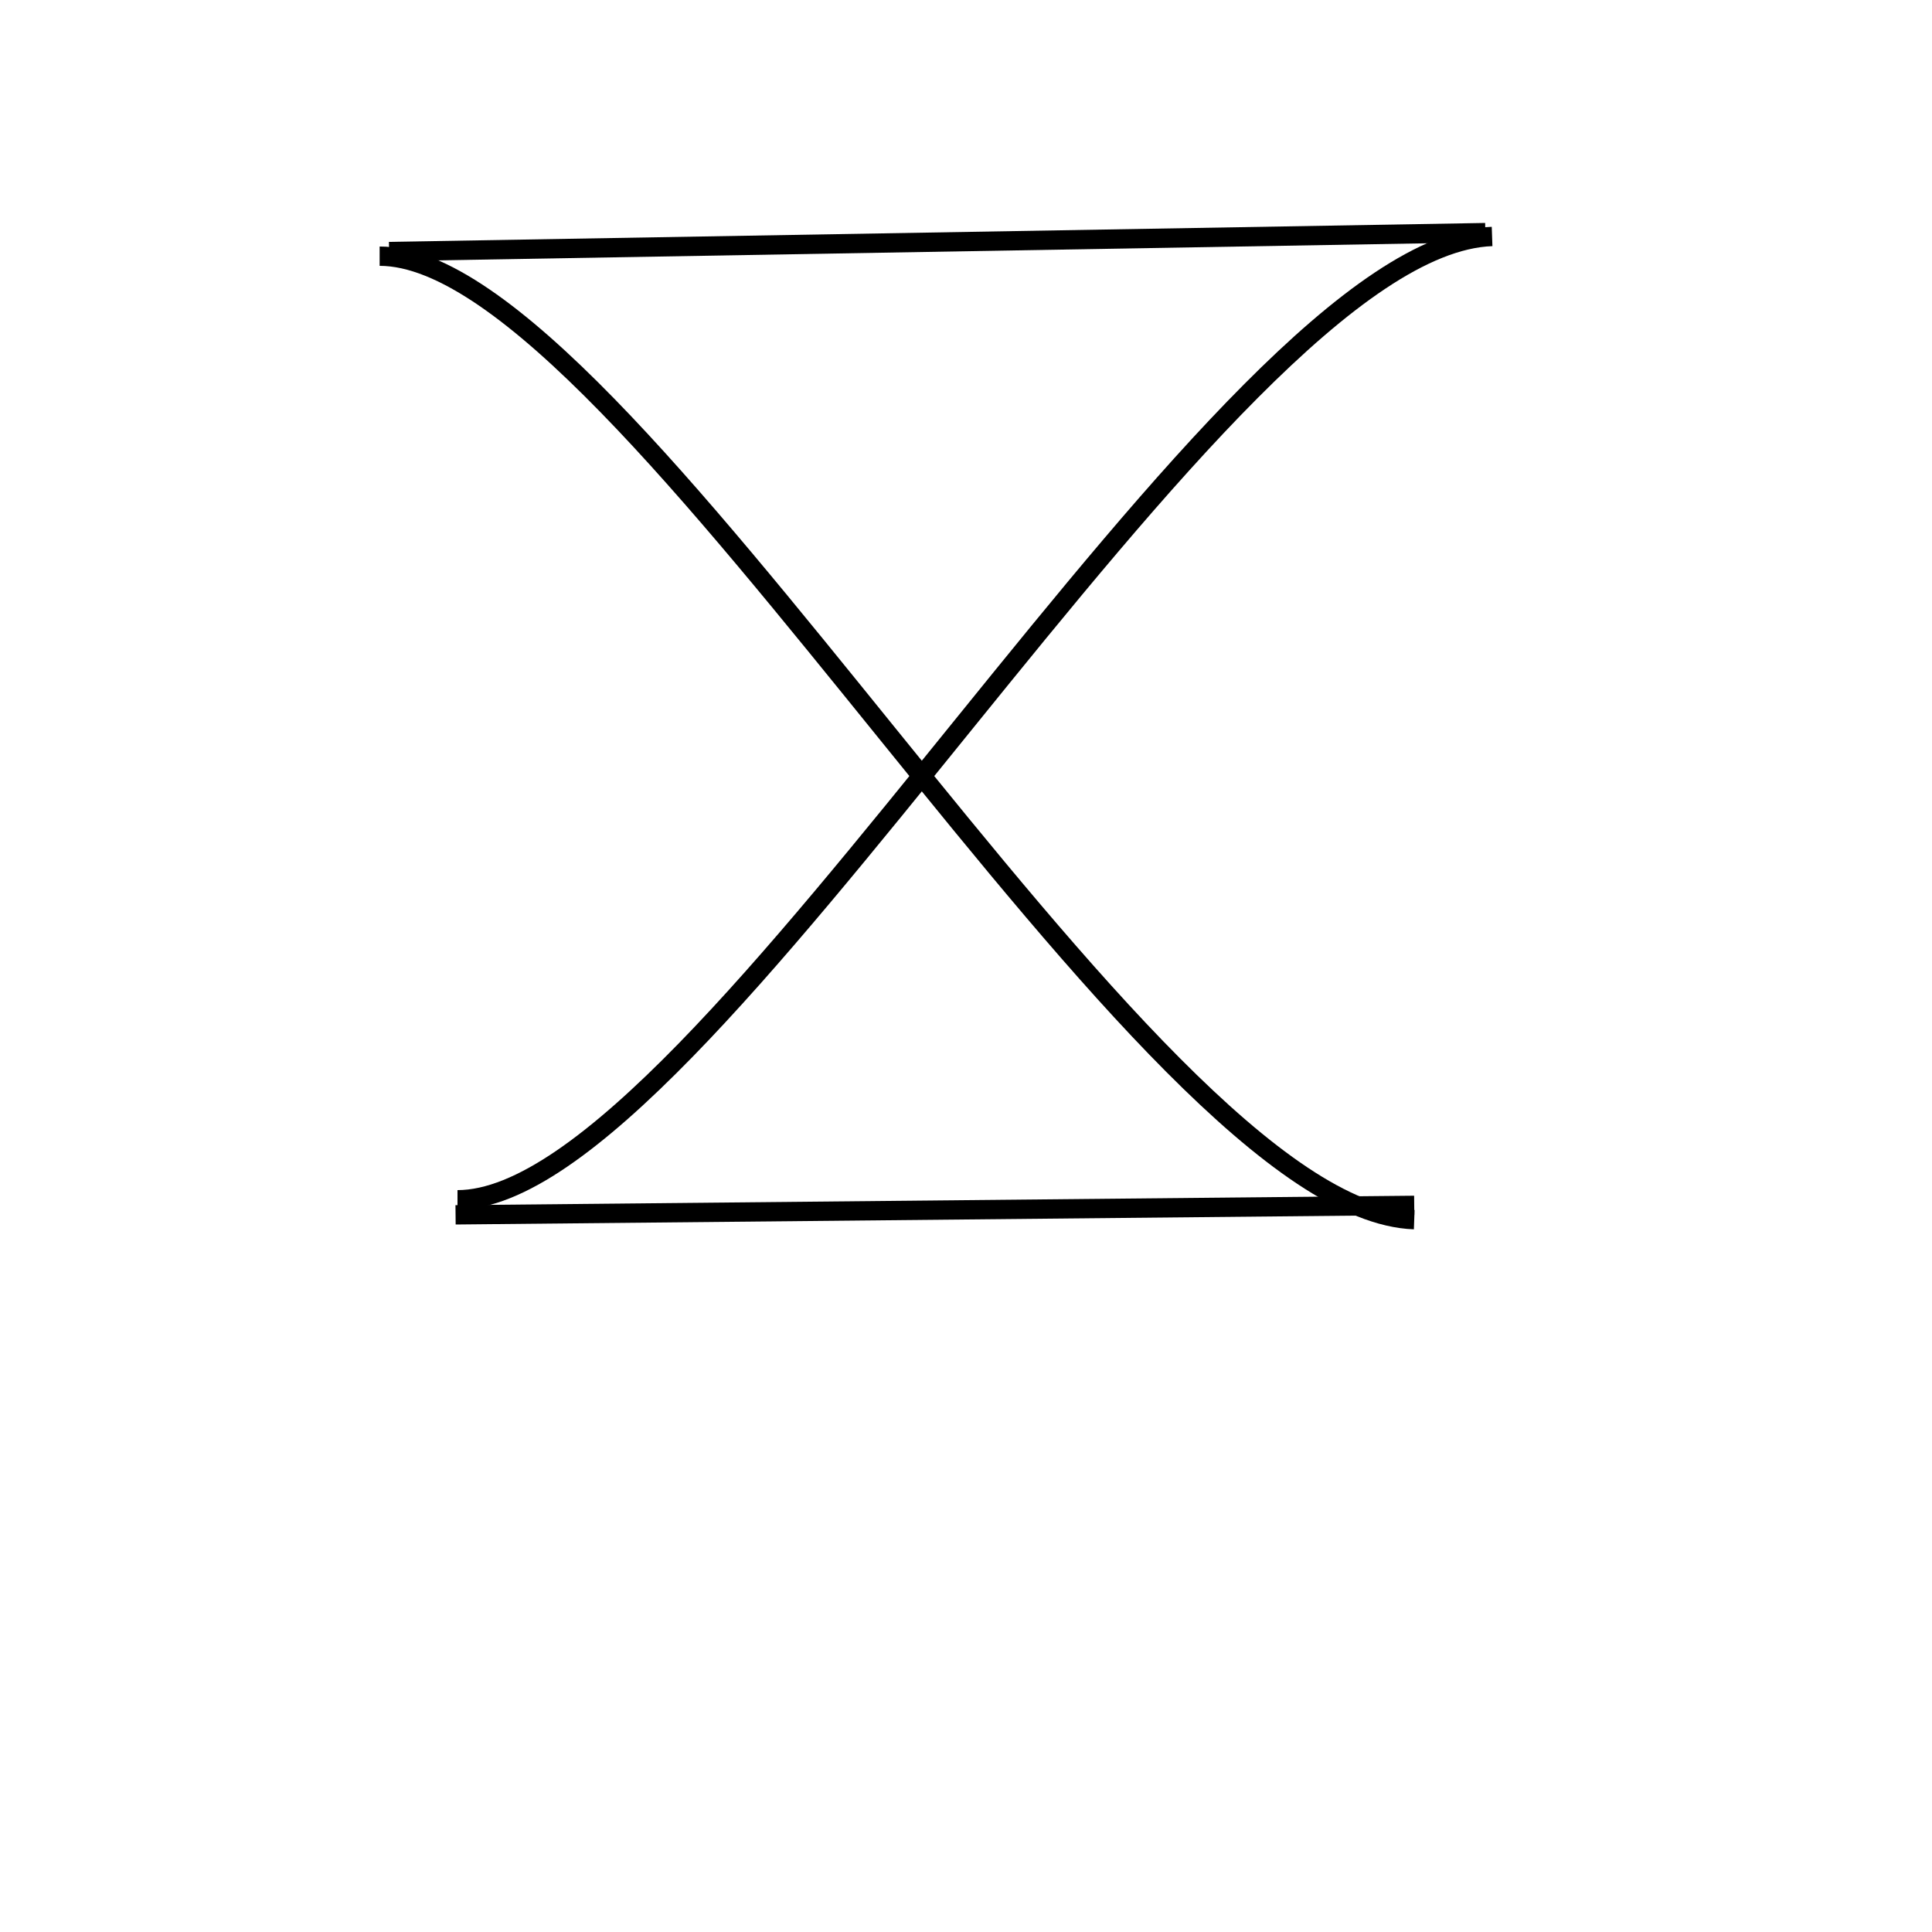 <?xml version="1.0" encoding="UTF-8" standalone="no"?>
<!-- Created with Inkscape (http://www.inkscape.org/) -->

<svg
   width="10mm"
   height="10mm"
   viewBox="0 0 10 10"
   version="1.1"
   id="svg1"
   inkscape:export-filename="bitmap4.svg"
   inkscape:export-xdpi="96"
   inkscape:export-ydpi="96"
   inkscape:version="1.3 (0e150ed, 2023-07-21)"
   sodipodi:docname="bitmap2.svg"
   xmlns:inkscape="http://www.inkscape.org/namespaces/inkscape"
   xmlns:sodipodi="http://sodipodi.sourceforge.net/DTD/sodipodi-0.dtd"
   xmlns="http://www.w3.org/2000/svg"
   xmlns:svg="http://www.w3.org/2000/svg">
  <sodipodi:namedview
     id="namedview1"
     pagecolor="#ffffff"
     bordercolor="#000000"
     borderopacity="0.25"
     inkscape:showpageshadow="2"
     inkscape:pageopacity="0.0"
     inkscape:pagecheckerboard="0"
     inkscape:deskcolor="#d1d1d1"
     inkscape:document-units="mm"
     inkscape:zoom="15.135242"
     inkscape:cx="19.028437"
     inkscape:cy="18.301656"
     inkscape:window-width="1352"
     inkscape:window-height="815"
     inkscape:window-x="0"
     inkscape:window-y="35"
     inkscape:window-maximized="1"
     inkscape:current-layer="layer1" />
  <defs
     id="defs1" />
  <g
     inkscape:label="Layer 1"
     inkscape:groupmode="layer"
     id="layer1">
    <path
       style="fill:none;stroke:#000000;stroke-width:0.1"
       d="M 0.647,5.017 Z"
       id="path2" />
    <path
       style="fill:none;stroke:#000000;stroke-width:0.1"
       d="M 7.32,6.313 C 5.92,6.264 3.242,1.326 1.965,1.326"
       id="path4"
       sodipodi:nodetypes="cc" />
    <path
       style="fill:none;stroke:#000000;stroke-width:0.1"
       d="m 2.368,6.21 c 1.277,0 3.955,-4.937 5.355,-4.986 M 4.308,7.978"
       id="path4-1"
       sodipodi:nodetypes="cc" />
    <path
       style="fill:none;stroke:#000000;stroke-width:0.1"
       d="M 7.32,6.239 2.358,6.288"
       id="path5" />
    <path
       style="fill:none;stroke:#000000;stroke-width:0.1"
       d="M 2.014,1.302 7.688,1.204"
       id="path6" />
  </g>
</svg>
